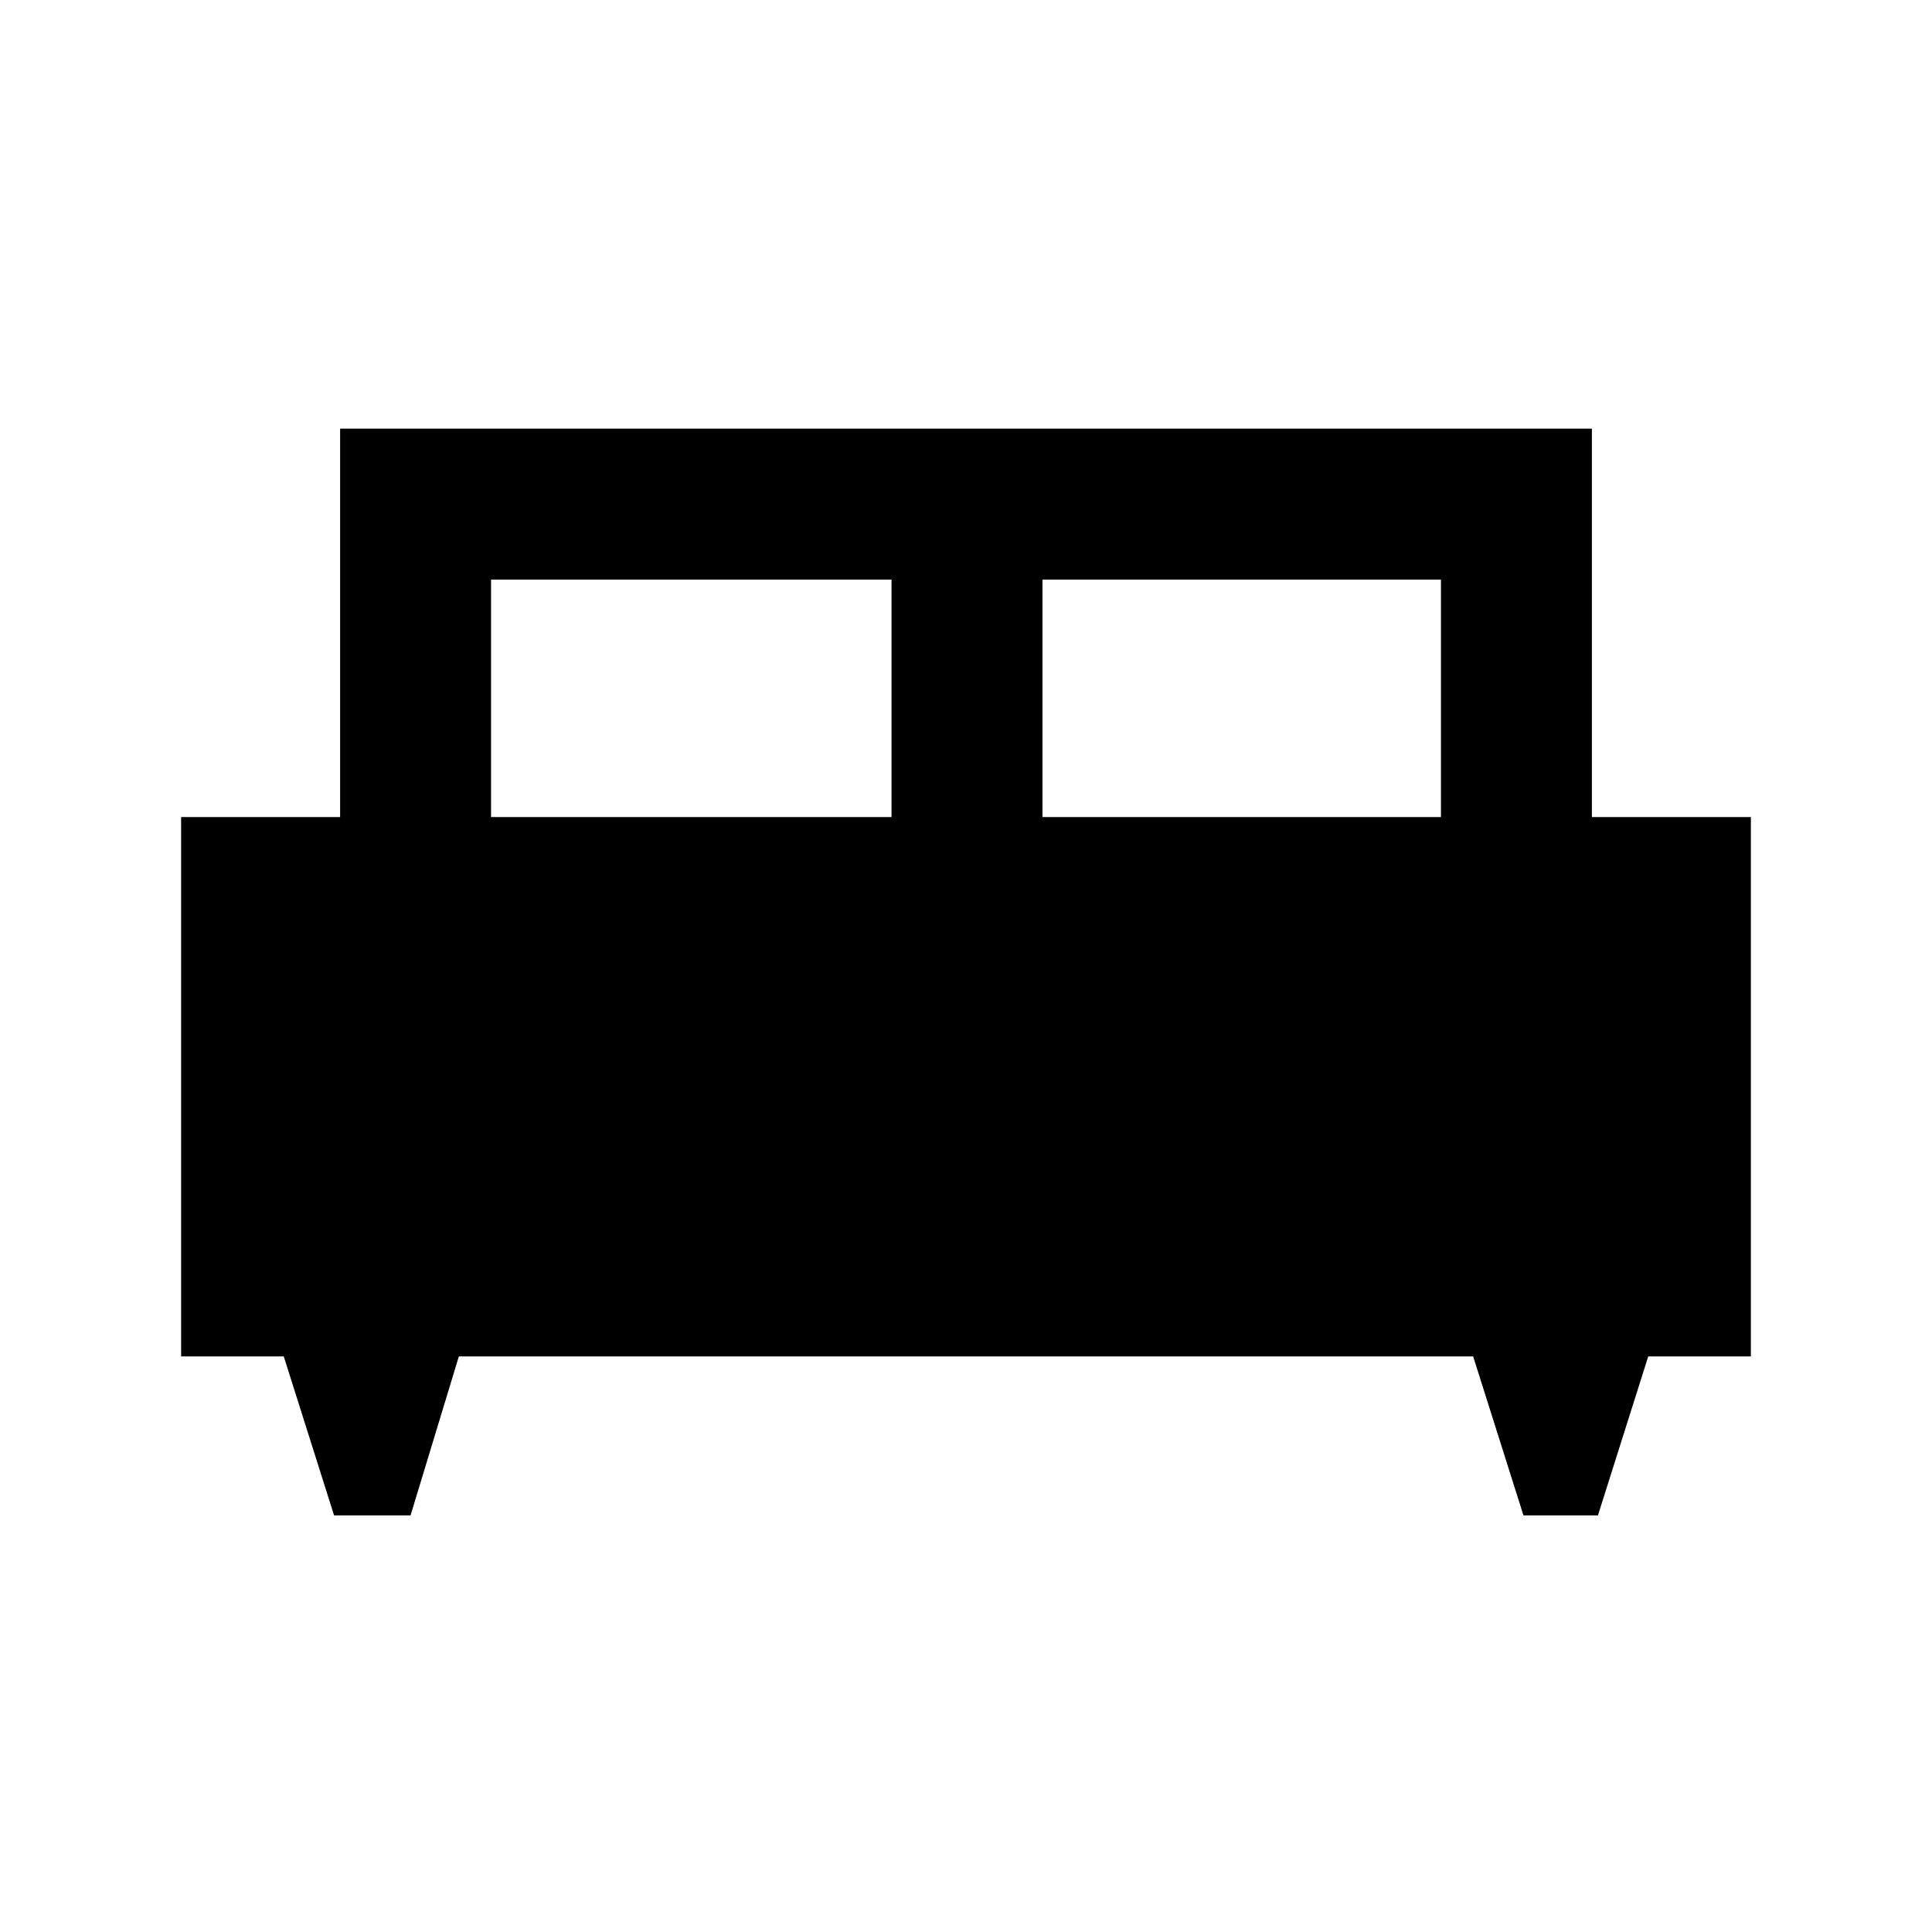<svg xmlns="http://www.w3.org/2000/svg" height="24" width="24"><path d="M5.1 18.825H4.15L3.525 16.85H2.25V10.15H4.225V5.325H19.775V10.15H21.75V16.85H20.475L19.85 18.825H18.925L18.3 16.85H5.7ZM12.95 10.15H17.9V7.2H12.95ZM6.1 10.15H11.075V7.2H6.1Z"/></svg>